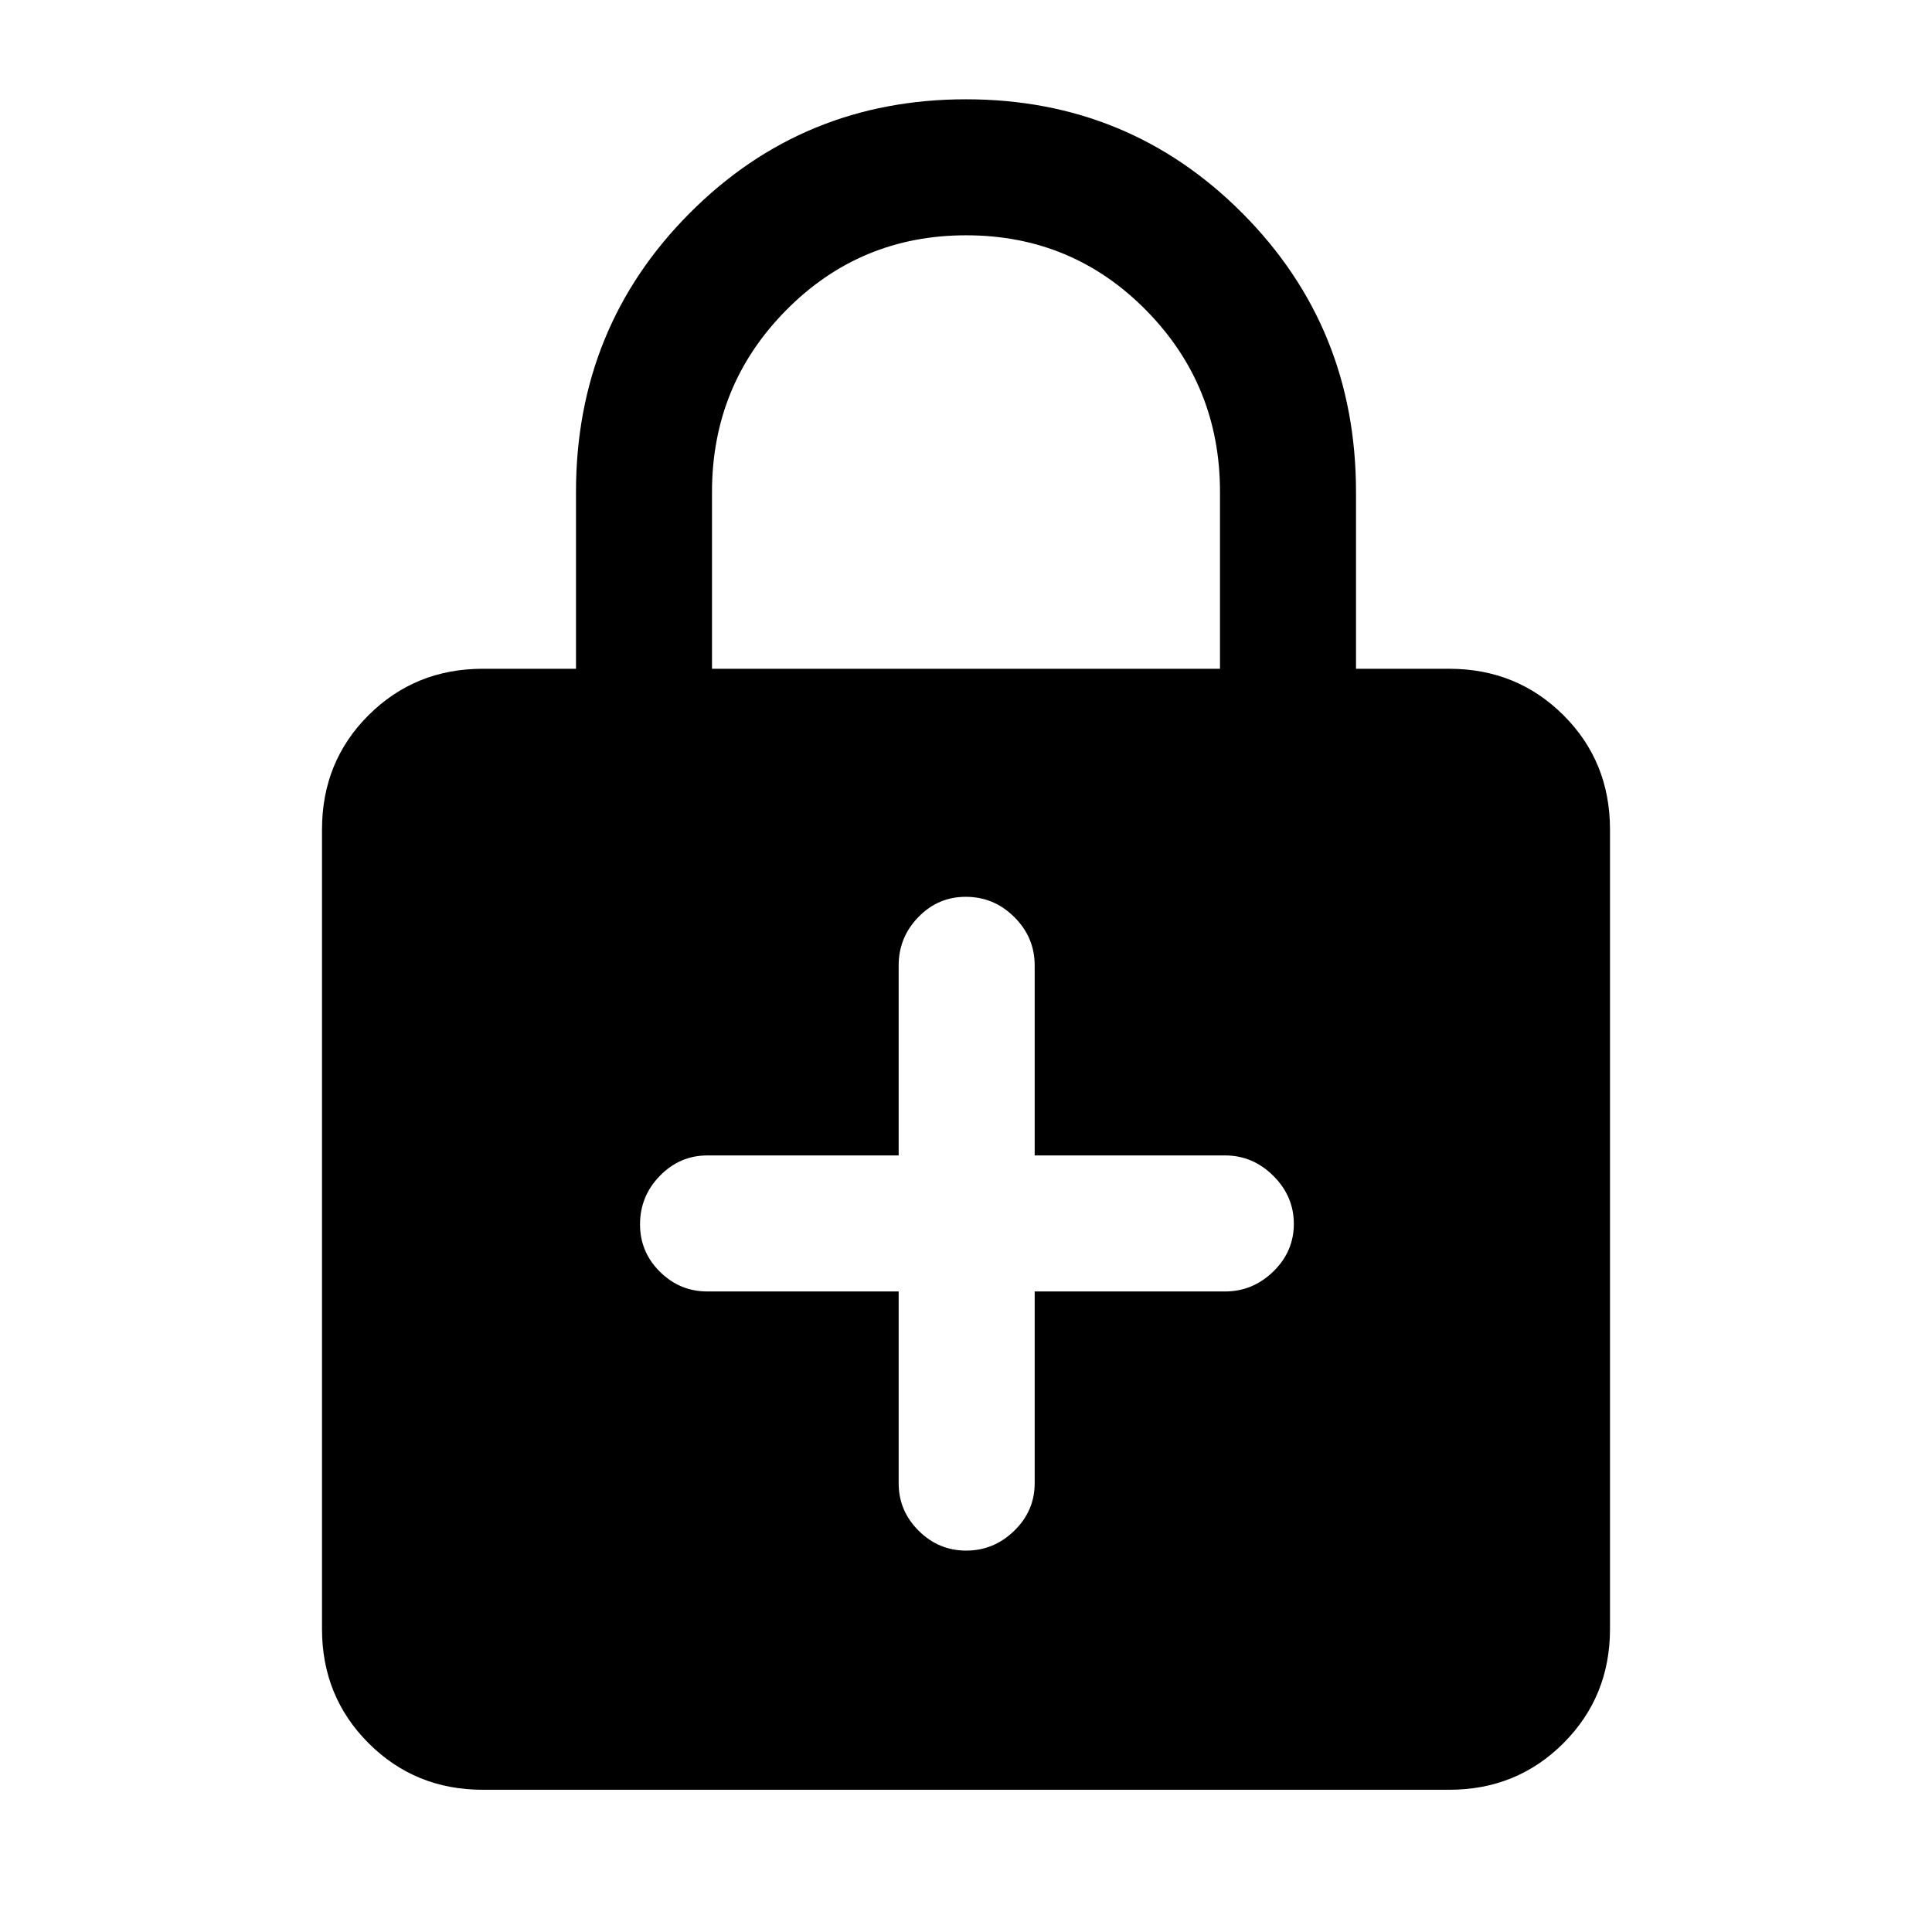 <svg xmlns="http://www.w3.org/2000/svg" height="40" viewBox="0 -960 960 960" width="40"><path d="M446.54-318.28v95.31q0 13.69 9.92 23.57 9.92 9.89 23.66 9.89 13.75 0 23.88-9.89 10.13-9.88 10.13-23.57v-95.31h94.64q13.73 0 23.93-9.92t10.2-23.67q0-13.75-10.2-23.87-10.2-10.13-23.93-10.13h-94.64v-94.39q0-13.98-10.12-24.05-10.11-10.07-24.14-10.07-13.76 0-23.54 10.07-9.79 10.07-9.79 24.05v94.39h-95.05q-13.7 0-23.58 10.11-9.88 10.11-9.88 24.15 0 13.75 9.88 23.54t23.58 9.79h95.05ZM239.9-70.67q-33.61 0-56.75-23.14Q160-116.96 160-150.57v-397.22q0-33.81 23.15-56.86 23.14-23.04 56.75-23.04h46.31v-87.85q0-81.75 56.38-138.44 56.38-56.68 137.41-56.68 81.02 0 137.41 56.68 56.38 56.69 56.38 138.44v87.85h46.31q33.61 0 56.75 23.04Q800-581.6 800-547.79v397.22q0 33.61-23.15 56.76-23.14 23.14-56.75 23.14H239.9Zm113.89-557.02h252.42v-87.85q0-53.03-36.7-90.28-36.7-37.26-89.42-37.26-52.71 0-89.5 37.26-36.8 37.25-36.8 90.28v87.85Z"/></svg>